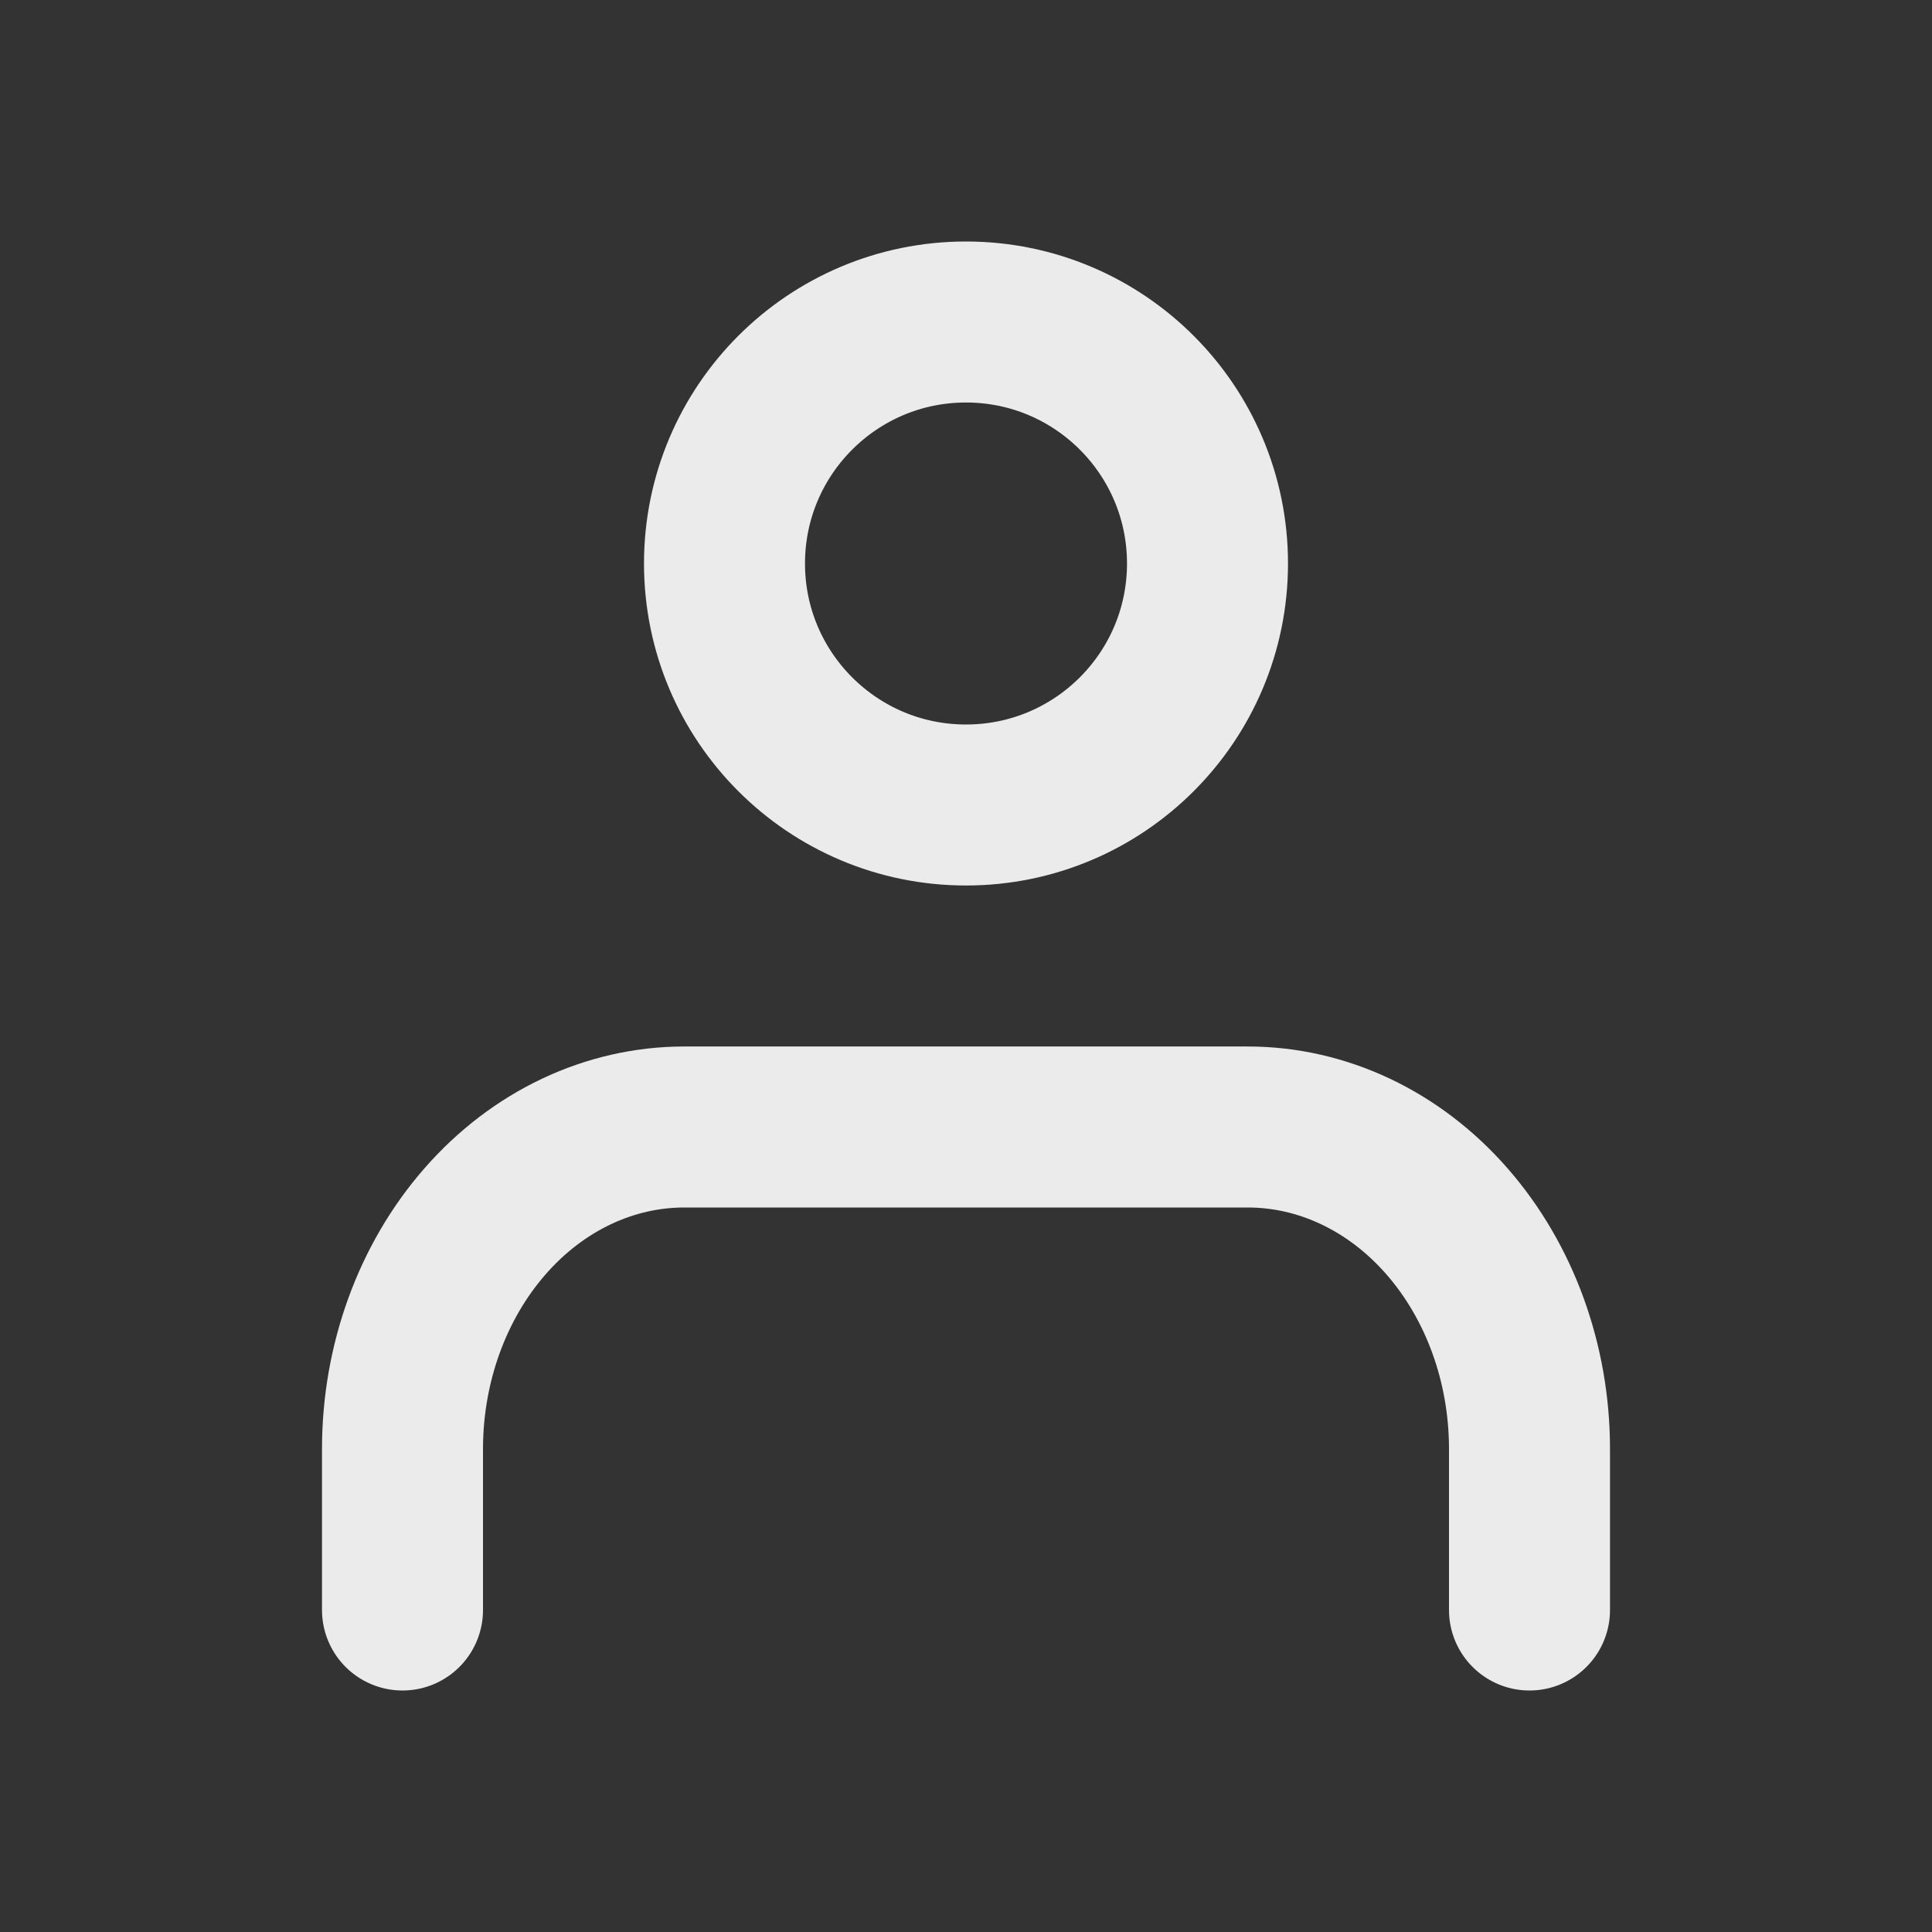 <svg width="24" height="24" viewBox="0 0 24 24" fill="none" xmlns="http://www.w3.org/2000/svg">
<rect x="0" y="0" width="24" height="24" fill="#333333" stroke="none"/>
<path d="M19 20V18C19 16.939 18.631 15.922 17.975 15.172C17.319 14.421 16.428 14 15.5 14H8.5C7.572 14 6.681 14.421 6.025 15.172C5.369 15.922 5 16.939 5 18V20" stroke="white" stroke-opacity="0.9" stroke-width="2" stroke-linecap="round" stroke-linejoin="round"/>
<path d="M12 10C13.657 10 15 8.657 15 7C15 5.343 13.657 4 12 4C10.343 4 9 5.343 9 7C9 8.657 10.343 10 12 10Z" stroke="white" stroke-opacity="0.9" stroke-width="2" stroke-linecap="round" stroke-linejoin="round"/>
</svg>
